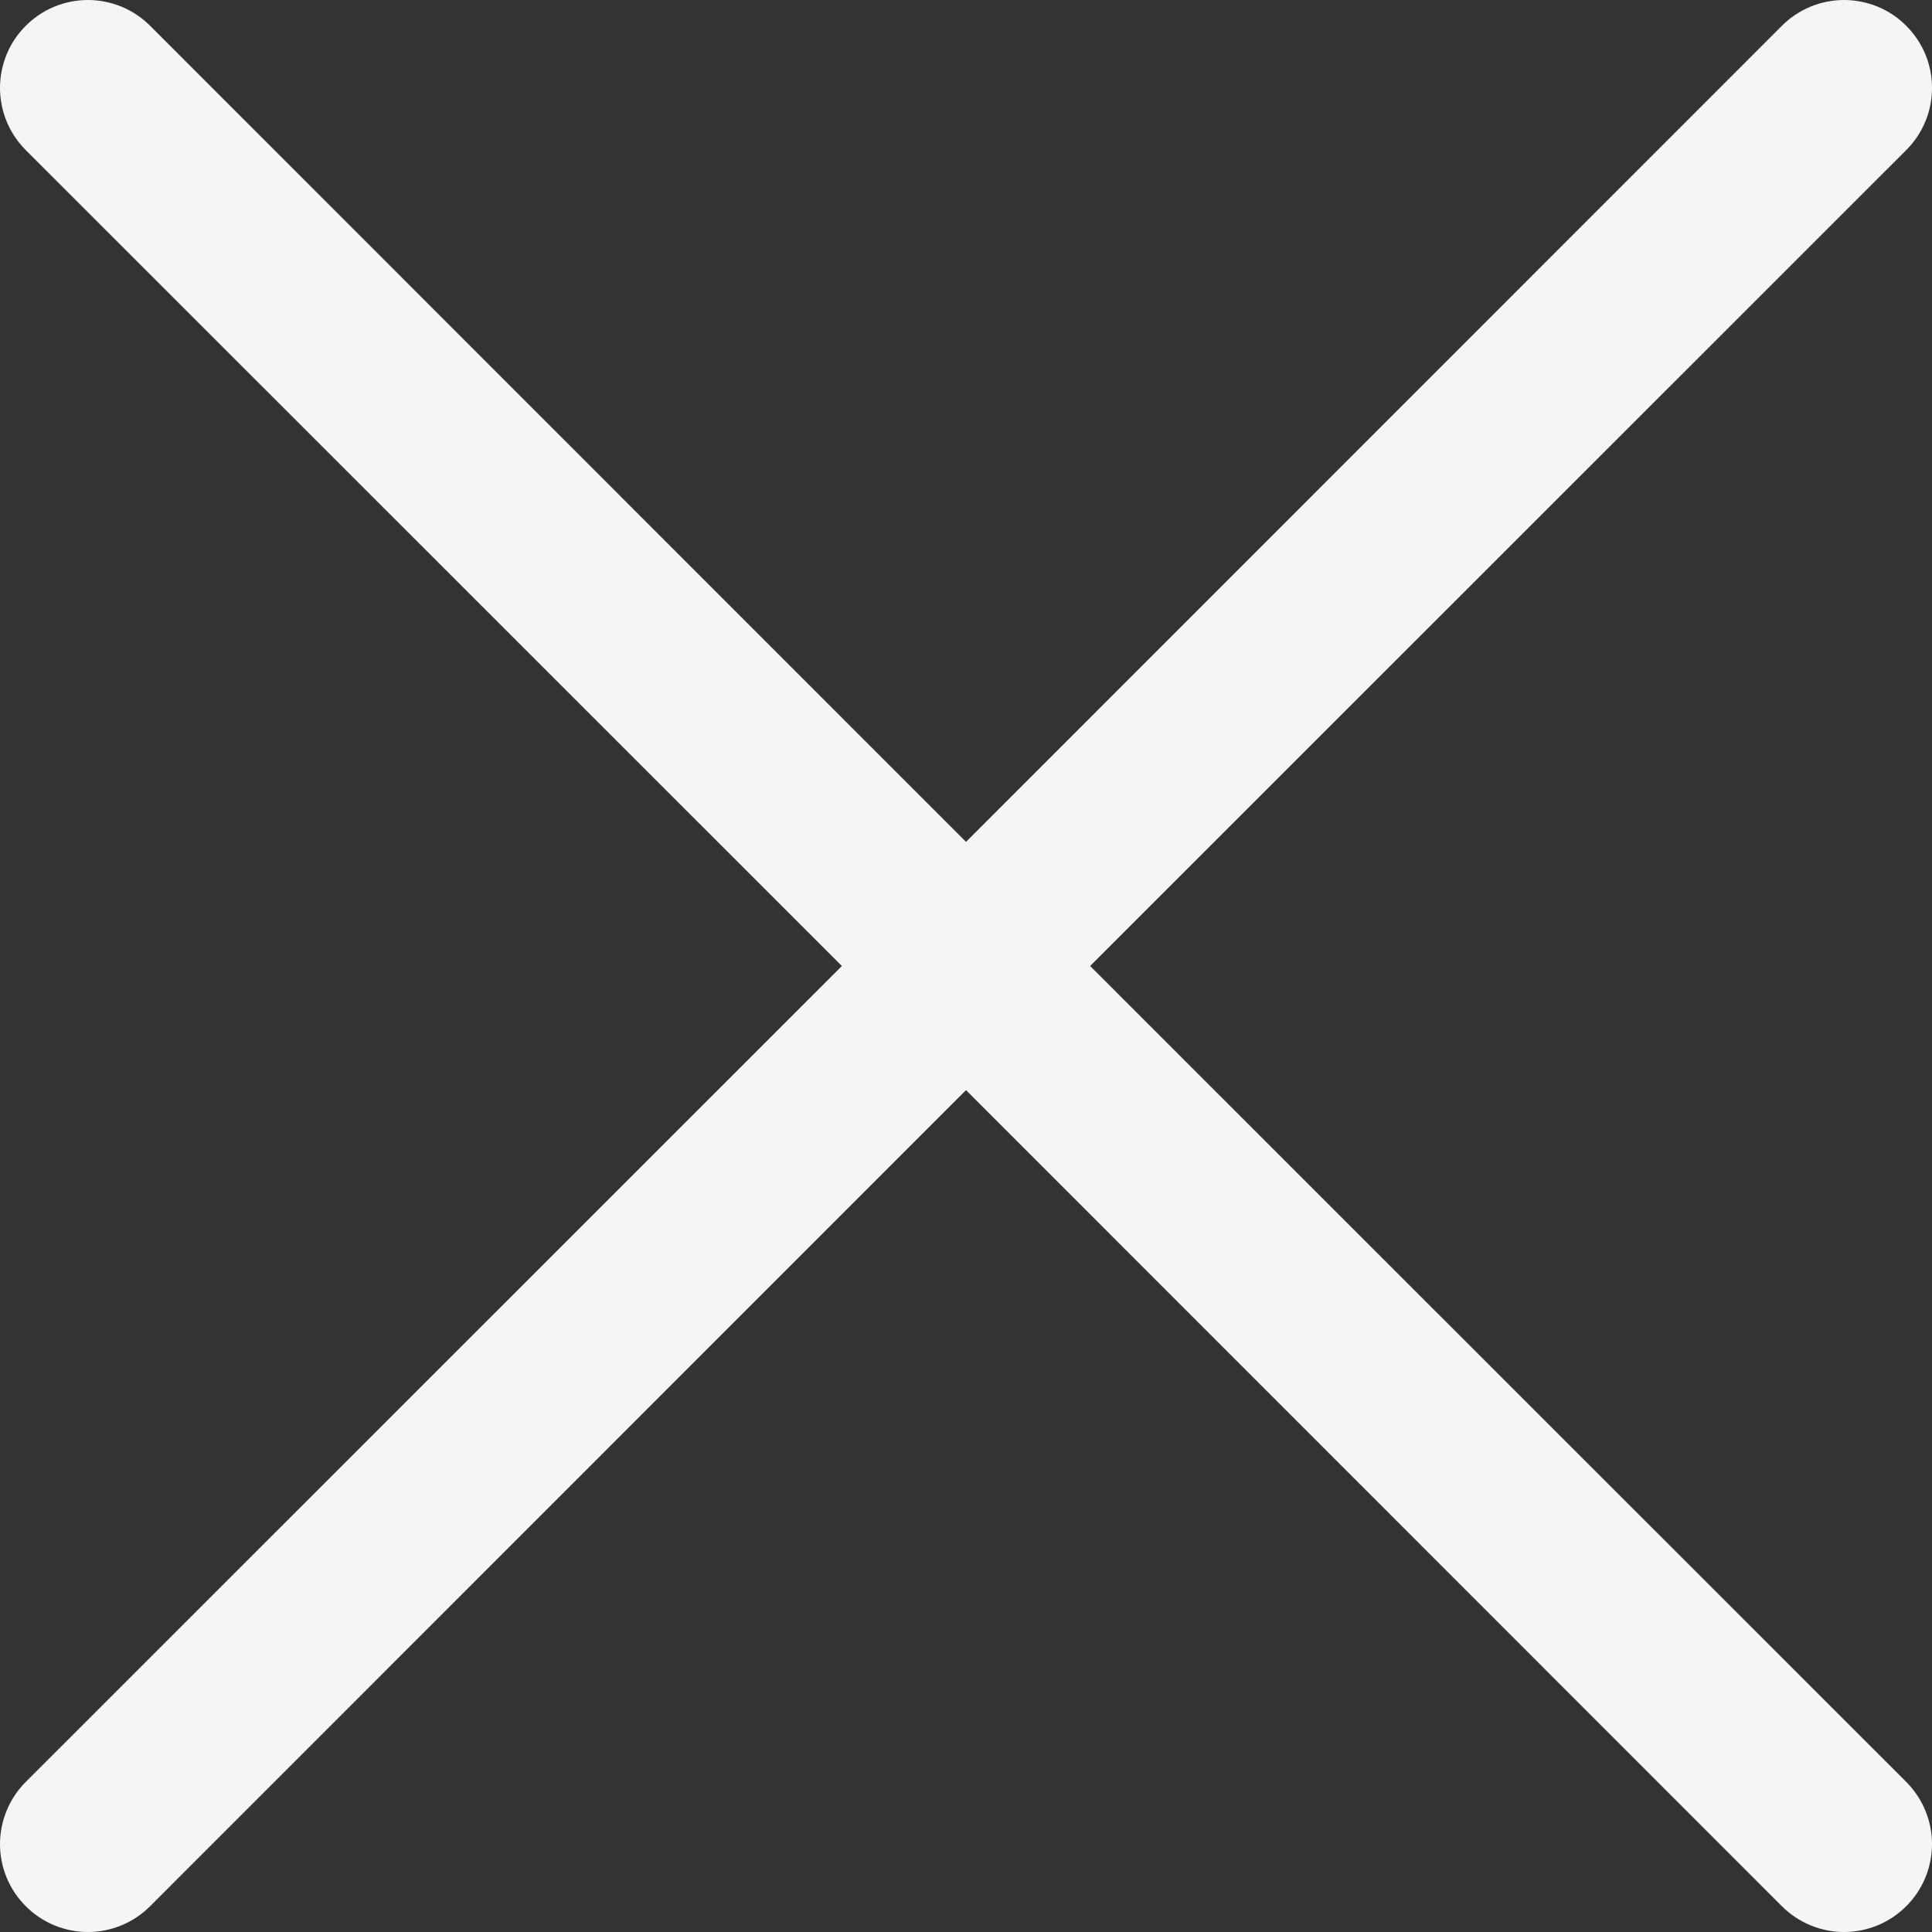 <svg width="20" height="20" viewBox="0 0 20 20" fill="none" xmlns="http://www.w3.org/2000/svg">
<rect x="0" y="0" width="20" height="20" fill="#333333" stroke="none"/>
<path fill-rule="evenodd" clip-rule="evenodd" d="M19.733 1.554C19.818 1.469 19.885 1.369 19.931 1.258C19.977 1.148 20 1.03 20 0.91C20 0.791 19.977 0.672 19.931 0.562C19.885 0.451 19.818 0.351 19.733 0.267C19.649 0.182 19.549 0.115 19.438 0.069C19.328 0.024 19.209 0 19.09 0C18.97 0 18.852 0.024 18.742 0.069C18.631 0.115 18.531 0.182 18.446 0.267L10 8.715L1.554 0.267C1.469 0.182 1.369 0.115 1.258 0.069C1.148 0.024 1.03 8.90498e-10 0.91 0C0.791 -8.90498e-10 0.672 0.024 0.562 0.069C0.451 0.115 0.351 0.182 0.267 0.267C0.182 0.351 0.115 0.451 0.069 0.562C0.024 0.672 -8.90498e-10 0.791 0 0.91C8.90498e-10 1.03 0.024 1.148 0.069 1.258C0.115 1.369 0.182 1.469 0.267 1.554L8.715 10L0.267 18.446C0.096 18.617 0 18.849 0 19.09C0 19.331 0.096 19.563 0.267 19.733C0.437 19.904 0.669 20 0.91 20C1.152 20 1.383 19.904 1.554 19.733L10 11.285L18.446 19.733C18.617 19.904 18.849 20 19.09 20C19.331 20 19.563 19.904 19.733 19.733C19.904 19.563 20 19.331 20 19.09C20 18.849 19.904 18.617 19.733 18.446L11.285 10L19.733 1.554Z" fill="#F5F5F5"/>
</svg>
